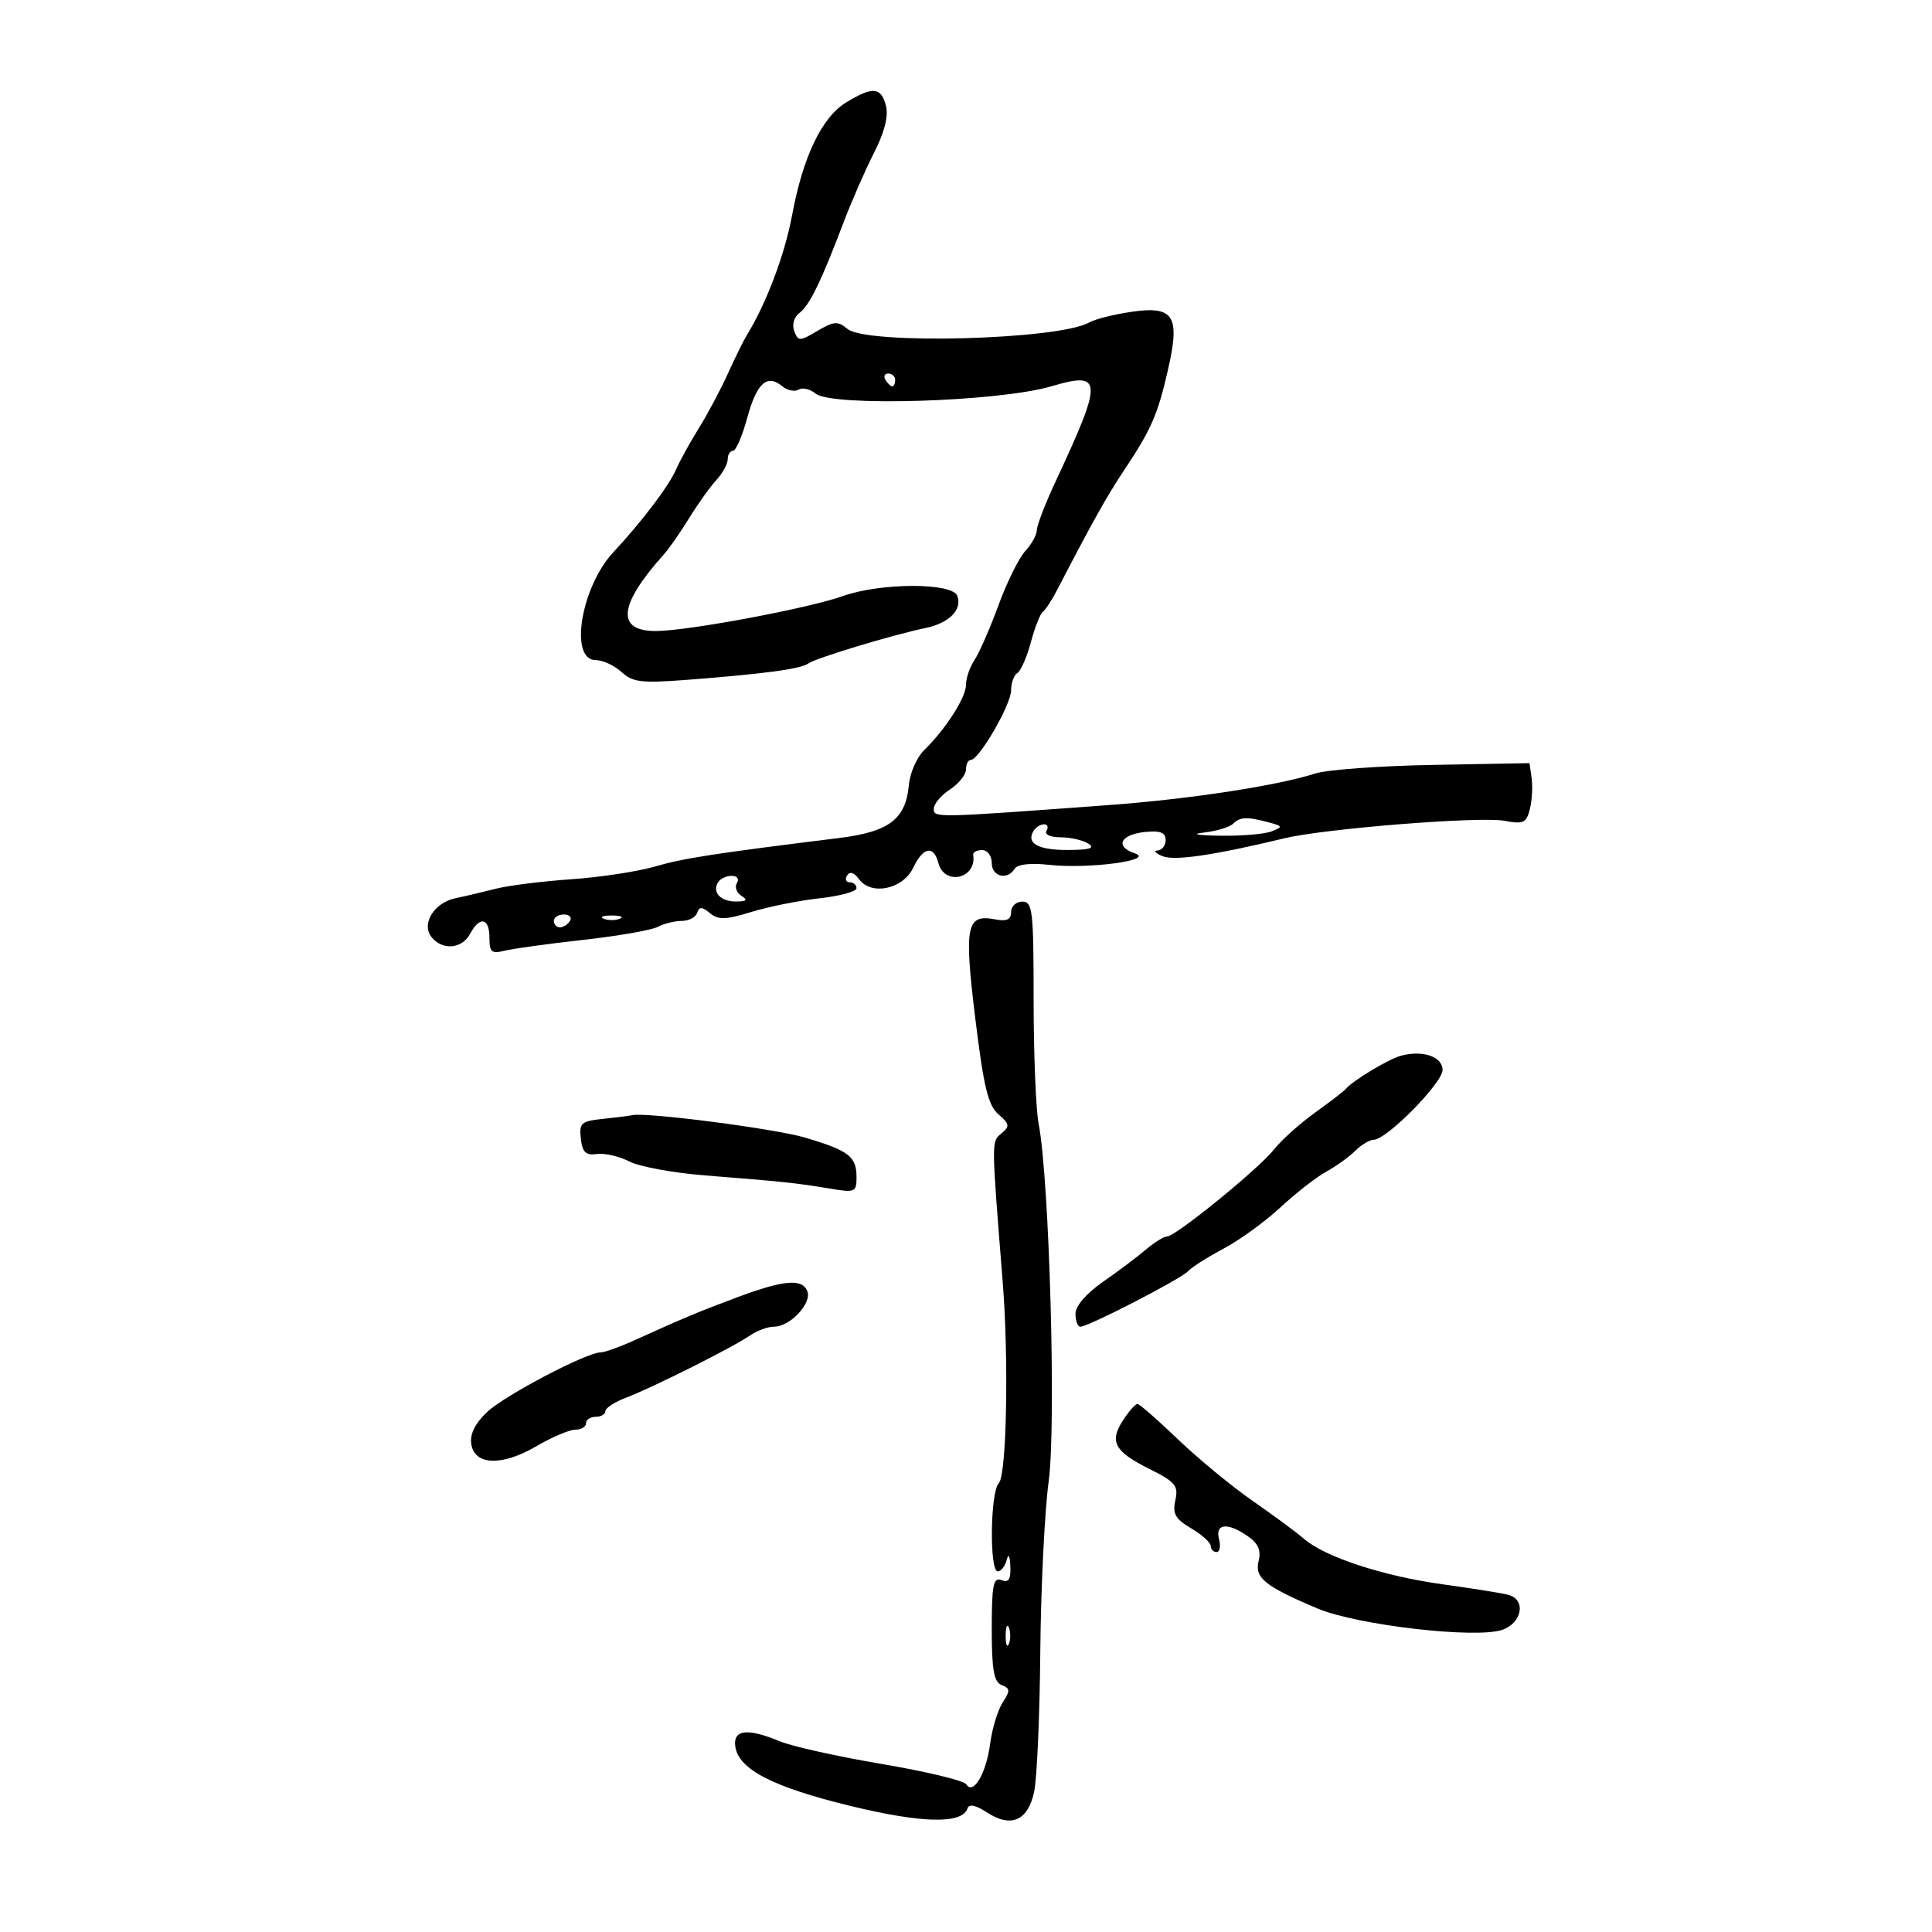 <svg xmlns="http://www.w3.org/2000/svg" width="300" height="300" viewBox="0 0 300 300" version="1.1">
	<path d="M 131.414 15.889 C 127.609 18.209, 124.683 24.312, 122.985 33.465 C 121.859 39.534, 119.002 47.103, 115.991 52 C 115.483 52.825, 114.152 55.525, 113.032 58 C 111.913 60.475, 109.877 64.300, 108.509 66.500 C 107.141 68.700, 105.553 71.577, 104.981 72.894 C 103.863 75.465, 99.690 80.975, 95.248 85.742 C 90.202 91.159, 88.342 102.500, 92.500 102.500 C 93.600 102.500, 95.400 103.329, 96.500 104.343 C 98.228 105.936, 99.588 106.103, 106.500 105.578 C 118.429 104.672, 124.383 103.874, 125.500 103.031 C 126.591 102.209, 138.581 98.579, 143.681 97.527 C 147.389 96.763, 149.468 94.662, 148.643 92.513 C 147.850 90.447, 136.719 90.477, 130.876 92.560 C 125.517 94.471, 106.838 97.964, 101.867 97.985 C 95.635 98.011, 96.036 93.955, 103.036 86.142 C 103.882 85.199, 105.667 82.643, 107.005 80.464 C 108.342 78.284, 110.238 75.628, 111.218 74.561 C 112.198 73.495, 113 72.033, 113 71.311 C 113 70.590, 113.369 70, 113.819 70 C 114.270 70, 115.265 67.699, 116.031 64.887 C 117.507 59.466, 119.111 58.017, 121.469 59.974 C 122.263 60.633, 123.402 60.870, 124 60.500 C 124.598 60.130, 125.783 60.405, 126.632 61.109 C 129.143 63.193, 155.055 62.398, 163.244 59.986 C 171.258 57.625, 171.316 58.896, 163.917 74.753 C 162.313 78.192, 161 81.594, 161 82.314 C 161 83.034, 160.193 84.495, 159.207 85.561 C 158.221 86.628, 156.343 90.425, 155.034 94 C 153.725 97.575, 152.056 101.388, 151.327 102.473 C 150.597 103.557, 150 105.288, 150 106.318 C 150 108.305, 146.882 113.178, 143.486 116.500 C 142.361 117.600, 141.301 120.025, 141.131 121.888 C 140.644 127.205, 138.064 129.165, 130.292 130.127 C 110.846 132.533, 106.095 133.269, 101.693 134.556 C 99.049 135.330, 93.199 136.218, 88.693 136.531 C 84.187 136.843, 78.925 137.504, 77 138 C 75.075 138.496, 72.275 139.154, 70.779 139.462 C 67.377 140.164, 65.340 143.500, 67.053 145.564 C 68.759 147.619, 71.750 147.335, 73 145 C 74.497 142.203, 76 142.508, 76 145.608 C 76 147.841, 76.336 148.133, 78.332 147.632 C 79.614 147.310, 85.110 146.550, 90.545 145.945 C 95.979 145.339, 101.200 144.428, 102.147 143.921 C 103.094 143.415, 104.761 143, 105.851 143 C 106.941 143, 108.023 142.438, 108.254 141.750 C 108.587 140.761, 109.003 140.771, 110.249 141.799 C 111.545 142.869, 112.678 142.835, 116.662 141.610 C 119.323 140.791, 124.088 139.836, 127.250 139.488 C 130.412 139.141, 133 138.438, 133 137.928 C 133 137.418, 132.523 137, 131.941 137 C 131.359 137, 131.177 136.523, 131.537 135.940 C 131.957 135.261, 132.624 135.471, 133.395 136.526 C 135.289 139.115, 140.211 138.075, 141.797 134.750 C 143.342 131.511, 144.977 131.198, 145.710 134 C 146.653 137.603, 151.701 136.437, 151.118 132.750 C 151.053 132.338, 151.675 132, 152.500 132 C 153.333 132, 154 132.889, 154 134 C 154 136.135, 156.426 136.738, 157.569 134.888 C 157.992 134.203, 160.031 133.973, 162.878 134.289 C 169.049 134.974, 179.456 133.580, 176.209 132.504 C 173.058 131.460, 173.981 129.566, 177.827 129.187 C 180.172 128.955, 181 129.281, 181 130.437 C 181 131.296, 180.438 132.029, 179.750 132.063 C 179.063 132.098, 179.412 132.497, 180.527 132.949 C 182.393 133.705, 188.460 132.813, 199.500 130.158 C 205.731 128.660, 229.820 126.744, 233.573 127.448 C 236.554 128.007, 237.012 127.799, 237.554 125.642 C 237.890 124.301, 238.016 122.145, 237.833 120.852 L 237.500 118.500 222.500 118.774 C 214.250 118.924, 206.030 119.524, 204.232 120.107 C 198.469 121.976, 184.839 124.071, 172.500 124.984 C 145.048 127.015, 145 127.016, 145 125.584 C 145 124.839, 146.125 123.493, 147.500 122.592 C 148.875 121.691, 150 120.289, 150 119.477 C 150 118.665, 150.338 117.999, 150.750 117.998 C 152.028 117.995, 157 109.408, 157 107.204 C 157 106.057, 157.438 104.847, 157.973 104.517 C 158.508 104.186, 159.454 102.022, 160.076 99.708 C 160.698 97.394, 161.533 95.275, 161.932 95 C 162.330 94.725, 163.356 93.150, 164.210 91.500 C 169.552 81.184, 171.896 76.994, 174.560 73 C 178.776 66.679, 179.785 64.359, 181.389 57.303 C 183.284 48.967, 182.267 47.433, 175.516 48.445 C 172.870 48.842, 169.985 49.578, 169.103 50.081 C 164.391 52.771, 134.582 53.558, 131.588 51.073 C 130.089 49.829, 129.492 49.869, 126.927 51.384 C 124.160 53.019, 123.945 53.021, 123.330 51.417 C 122.949 50.424, 123.283 49.249, 124.129 48.605 C 125.714 47.401, 127.491 43.756, 131.003 34.500 C 132.256 31.200, 134.385 26.336, 135.734 23.692 C 137.342 20.541, 137.977 18.043, 137.575 16.442 C 136.839 13.511, 135.509 13.392, 131.414 15.889 M 137.500 59 C 137.840 59.550, 138.316 60, 138.559 60 C 138.802 60, 139 59.550, 139 59 C 139 58.450, 138.523 58, 137.941 58 C 137.359 58, 137.160 58.450, 137.500 59 M 191.450 127.929 C 190.928 128.439, 188.925 129.042, 187 129.269 C 184.851 129.521, 185.815 129.715, 189.500 129.770 C 192.800 129.819, 196.376 129.517, 197.446 129.098 C 199.249 128.392, 199.212 128.288, 196.946 127.682 C 193.620 126.792, 192.564 126.839, 191.450 127.929 M 160.500 129 C 159.298 130.945, 161.174 132, 165.809 131.985 C 169.206 131.974, 170.086 131.702, 169 131 C 168.175 130.467, 166.236 130.024, 164.691 130.015 C 163.076 130.007, 162.145 129.575, 162.500 129 C 162.840 128.450, 162.668 128, 162.118 128 C 161.568 128, 160.840 128.450, 160.500 129 M 111.500 137 C 110.538 138.557, 111.897 140.002, 114.309 139.985 C 115.945 139.973, 116.151 139.748, 115.122 139.096 C 114.364 138.616, 114.053 137.723, 114.431 137.112 C 114.818 136.485, 114.464 136, 113.618 136 C 112.793 136, 111.840 136.450, 111.500 137 M 157 141.617 C 157 142.801, 156.333 143.106, 154.506 142.756 C 150.051 141.905, 149.686 143.731, 151.438 158.109 C 152.735 168.745, 153.432 171.640, 155.030 173.026 C 156.779 174.543, 156.834 174.893, 155.499 176.001 C 153.931 177.302, 153.927 176.842, 155.696 199 C 156.660 211.067, 156.314 229.086, 155.095 230.305 C 153.769 231.631, 153.617 244, 154.927 244 C 155.436 244, 156.059 243.213, 156.311 242.250 C 156.595 241.160, 156.812 241.526, 156.884 243.219 C 156.971 245.250, 156.621 245.792, 155.500 245.362 C 154.242 244.879, 154 246.101, 154 252.924 C 154 259.321, 154.329 261.189, 155.536 261.652 C 156.863 262.162, 156.884 262.531, 155.691 264.371 C 154.931 265.542, 154.056 268.430, 153.745 270.789 C 153.138 275.399, 151.120 278.812, 150.037 277.060 C 149.685 276.491, 143.795 275.076, 136.949 273.916 C 130.102 272.756, 122.983 271.175, 121.128 270.403 C 116.053 268.291, 113.797 268.555, 114.180 271.216 C 114.691 274.754, 120.041 277.507, 132.093 280.434 C 143.219 283.135, 149.412 283.265, 150.228 280.815 C 150.476 280.071, 151.494 280.277, 153.252 281.430 C 156.995 283.882, 159.619 282.732, 160.584 278.216 C 161.021 276.172, 161.449 266.400, 161.536 256.500 C 161.622 246.600, 162.210 234.675, 162.841 230 C 164.021 221.254, 162.946 183.072, 161.278 174.500 C 160.850 172.300, 160.500 163.637, 160.500 155.250 C 160.500 141.392, 160.341 140, 158.750 140 C 157.788 140, 157 140.727, 157 141.617 M 86 143 C 86 143.550, 86.423 144, 86.941 144 C 87.459 144, 88.160 143.550, 88.500 143 C 88.840 142.450, 88.416 142, 87.559 142 C 86.702 142, 86 142.450, 86 143 M 93.750 142.662 C 94.438 142.940, 95.563 142.940, 96.250 142.662 C 96.938 142.385, 96.375 142.158, 95 142.158 C 93.625 142.158, 93.063 142.385, 93.750 142.662 M 217.500 163.946 C 215.560 164.483, 210.012 167.826, 209 169.067 C 208.725 169.404, 206.566 171.068, 204.202 172.766 C 201.838 174.463, 198.979 177.029, 197.847 178.467 C 195.476 181.482, 182.546 192, 181.212 192 C 180.720 192, 179.233 192.923, 177.908 194.052 C 176.584 195.180, 173.588 197.433, 171.250 199.058 C 168.659 200.859, 167 202.791, 167 204.006 C 167 205.103, 167.338 206.005, 167.750 206.011 C 168.971 206.030, 183.392 198.598, 184.490 197.384 C 185.046 196.771, 187.525 195.196, 190 193.884 C 192.475 192.573, 196.437 189.700, 198.804 187.500 C 201.171 185.300, 204.381 182.797, 205.937 181.938 C 207.493 181.080, 209.526 179.617, 210.454 178.688 C 211.383 177.760, 212.673 176.992, 213.321 176.983 C 215.336 176.954, 224 168.159, 224 166.144 C 224 164.064, 220.879 163.009, 217.500 163.946 M 93.690 173.732 C 90.224 174.092, 89.908 174.371, 90.190 176.814 C 90.435 178.935, 90.962 179.436, 92.696 179.196 C 93.904 179.029, 96.163 179.550, 97.717 180.354 C 99.271 181.157, 104.583 182.133, 109.521 182.522 C 121.381 183.456, 123.711 183.701, 128.750 184.544 C 132.808 185.224, 133 185.143, 133 182.750 C 133 179.577, 131.801 178.661, 125 176.642 C 120.342 175.260, 100.143 172.646, 98.144 173.168 C 97.790 173.261, 95.785 173.514, 93.690 173.732 M 114.500 201.434 C 108.491 203.677, 106.022 204.710, 98.434 208.154 C 96.198 209.170, 93.872 210, 93.266 210 C 91.092 210, 78.444 216.634, 75.672 219.227 C 73.800 220.980, 72.955 222.655, 73.172 224.187 C 73.649 227.554, 77.927 227.713, 83.302 224.563 C 85.708 223.153, 88.424 222, 89.338 222 C 90.252 222, 91 221.550, 91 221 C 91 220.450, 91.675 220, 92.500 220 C 93.325 220, 94 219.605, 94 219.121 C 94 218.638, 95.463 217.690, 97.250 217.015 C 101.316 215.478, 113.836 209.195, 116.473 207.367 C 117.557 206.615, 119.245 206, 120.223 206 C 122.676 206, 126.082 202.376, 125.370 200.523 C 124.592 198.495, 121.730 198.735, 114.500 201.434 M 174.413 220.492 C 172.211 223.854, 173.019 225.370, 178.464 228.089 C 182.526 230.118, 183.006 230.696, 182.508 232.963 C 182.047 235.063, 182.499 235.864, 184.972 237.324 C 186.637 238.308, 188 239.538, 188 240.057 C 188 240.575, 188.408 241, 188.906 241 C 189.405 241, 189.577 240.100, 189.290 239 C 188.649 236.551, 190.636 236.356, 193.782 238.560 C 195.384 239.682, 195.848 240.758, 195.436 242.400 C 194.783 245, 196.422 246.321, 204.562 249.757 C 210.797 252.389, 229.493 254.523, 233.378 253.046 C 236.390 251.901, 236.957 248.397, 234.250 247.656 C 233.287 247.392, 228.675 246.651, 224 246.008 C 214.822 244.747, 205.701 241.757, 202.500 238.961 C 201.400 238, 197.815 235.350, 194.533 233.072 C 191.252 230.793, 186.007 226.470, 182.878 223.464 C 179.749 220.459, 176.932 218, 176.618 218 C 176.303 218, 175.311 219.122, 174.413 220.492 M 156.158 254 C 156.158 255.375, 156.385 255.938, 156.662 255.250 C 156.940 254.563, 156.940 253.438, 156.662 252.750 C 156.385 252.063, 156.158 252.625, 156.158 254" stroke="none" fill="black" fill-rule="evenodd"/>
</svg>